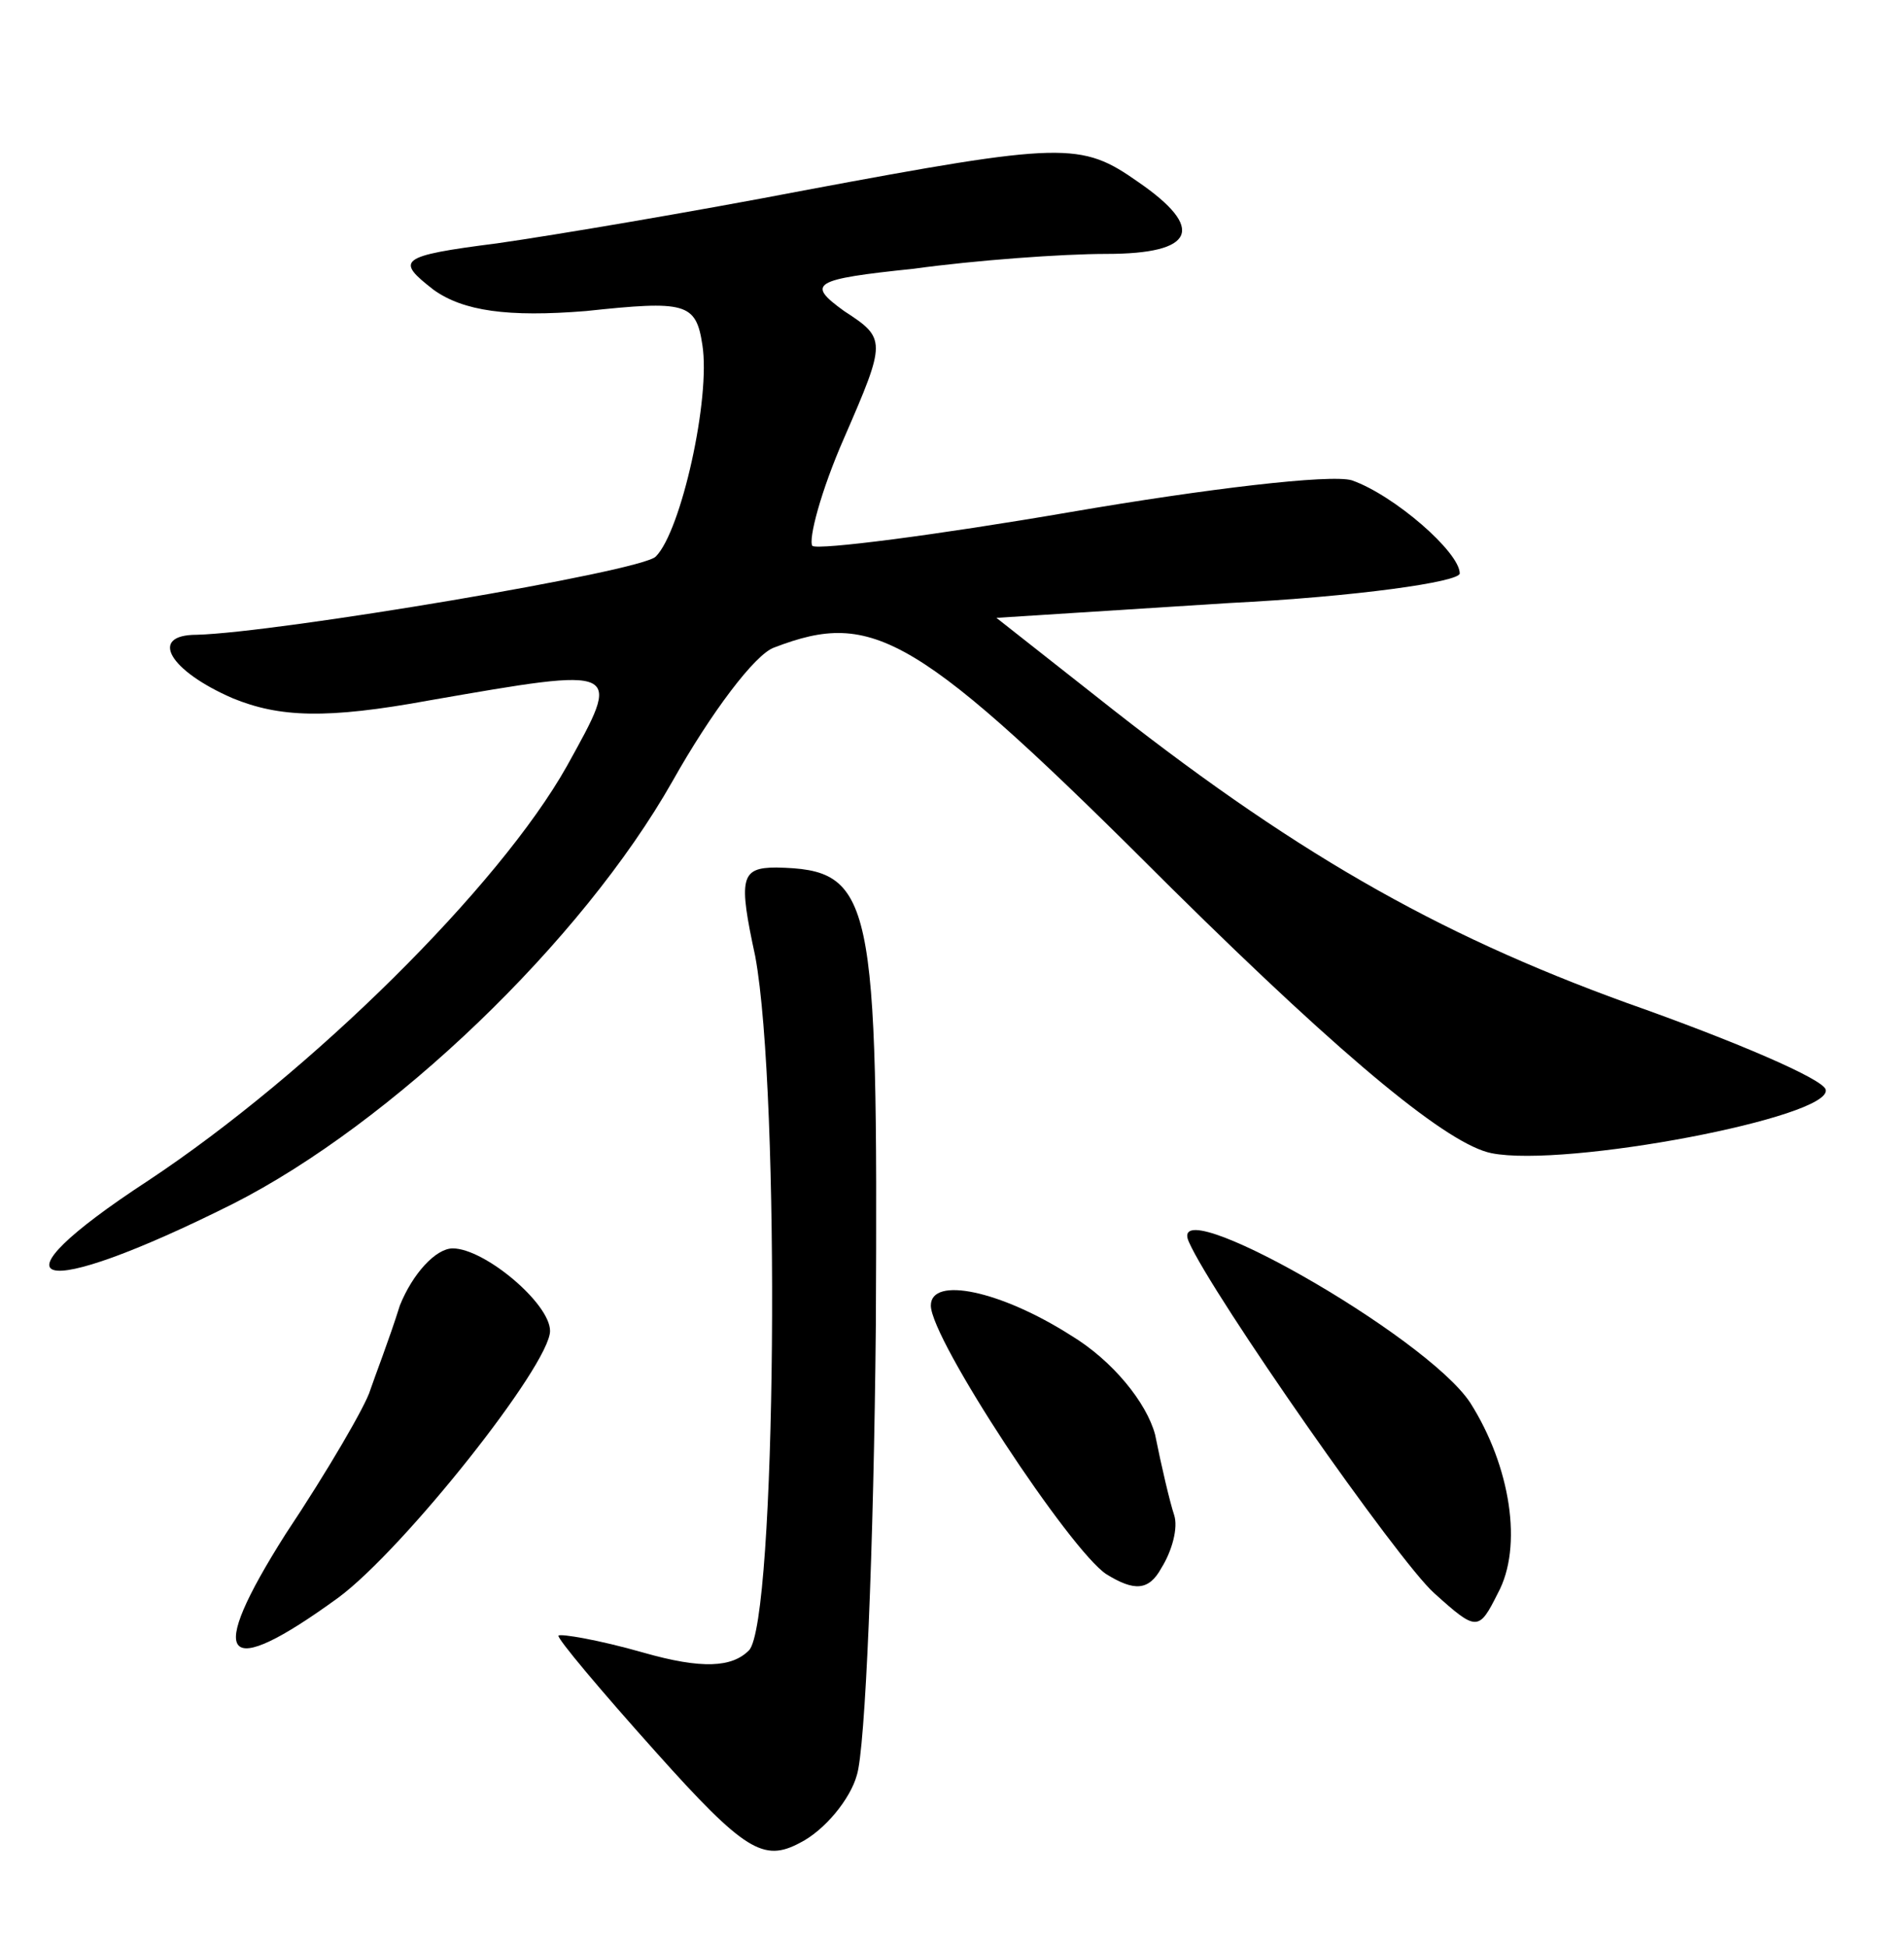 <?xml version="1.0" standalone="no"?>
<!DOCTYPE svg PUBLIC "-//W3C//DTD SVG 20010904//EN"
 "http://www.w3.org/TR/2001/REC-SVG-20010904/DTD/svg10.dtd">
<svg version="1.0" xmlns="http://www.w3.org/2000/svg"
 width="90pt" height="92pt" viewBox="0 0 90 92"
 preserveAspectRatio="xMidYMid meet">
<g transform="translate(0,92) scale(0.1,-0.1)"
fill="#000000" stroke="none">
<path d="M380 830 c-52 -10 -117 -21 -145 -25 -47 -6 -48 -8 -30 -22 14 -10
35 -13 72 -10 47 5 52 4 55 -16 4 -25 -10 -88 -22 -100 -6 -7 -179 -36 -217
-37 -23 0 -13 -17 17 -30 22 -9 44 -10 93 -1 92 16 91 16 65 -31 -32 -57 -121
-145 -198 -196 -78 -51 -54 -58 40 -11 75 38 165 124 208 200 18 32 39 60 48
63 47 18 67 7 188 -114 84 -83 131 -121 151 -125 35 -7 161 17 158 30 -1 5
-43 23 -94 41 -91 33 -159 72 -251 145 l-47 37 110 7 c60 3 109 10 109 14 0
10 -31 37 -51 44 -10 3 -69 -4 -133 -15 -64 -11 -119 -18 -122 -16 -2 3 4 26
15 51 20 46 20 47 0 60 -18 13 -15 15 33 20 29 4 70 7 91 7 42 0 47 12 15 34
-27 19 -35 19 -158 -4z"/>
<path d="M357 468 c12 -65 10 -315 -3 -328 -8 -8 -22 -9 -50 -1 -21 6 -39 9
-40 8 -1 -1 20 -26 46 -55 42 -47 51 -52 68 -43 12 6 24 21 27 32 4 12 8 107
9 213 1 203 -1 215 -47 216 -17 0 -18 -5 -10 -42z"/>
<path d="M562 333 c11 -25 99 -151 116 -166 20 -18 21 -18 30 0 12 22 6 60
-13 90 -21 32 -145 102 -133 76z"/>
<path d="M189 303 c-5 -16 -12 -34 -14 -40 -2 -7 -20 -38 -40 -68 -38 -60 -30
-70 25 -30 31 23 100 110 100 126 0 13 -31 39 -46 39 -8 0 -19 -12 -25 -27z"/>
<path d="M440 303 c0 -16 66 -116 83 -127 13 -8 20 -8 26 3 5 8 8 19 6 25 -2
6 -6 23 -9 38 -4 15 -20 35 -40 47 -33 21 -66 28 -66 14z"/>
</g>
</svg>
